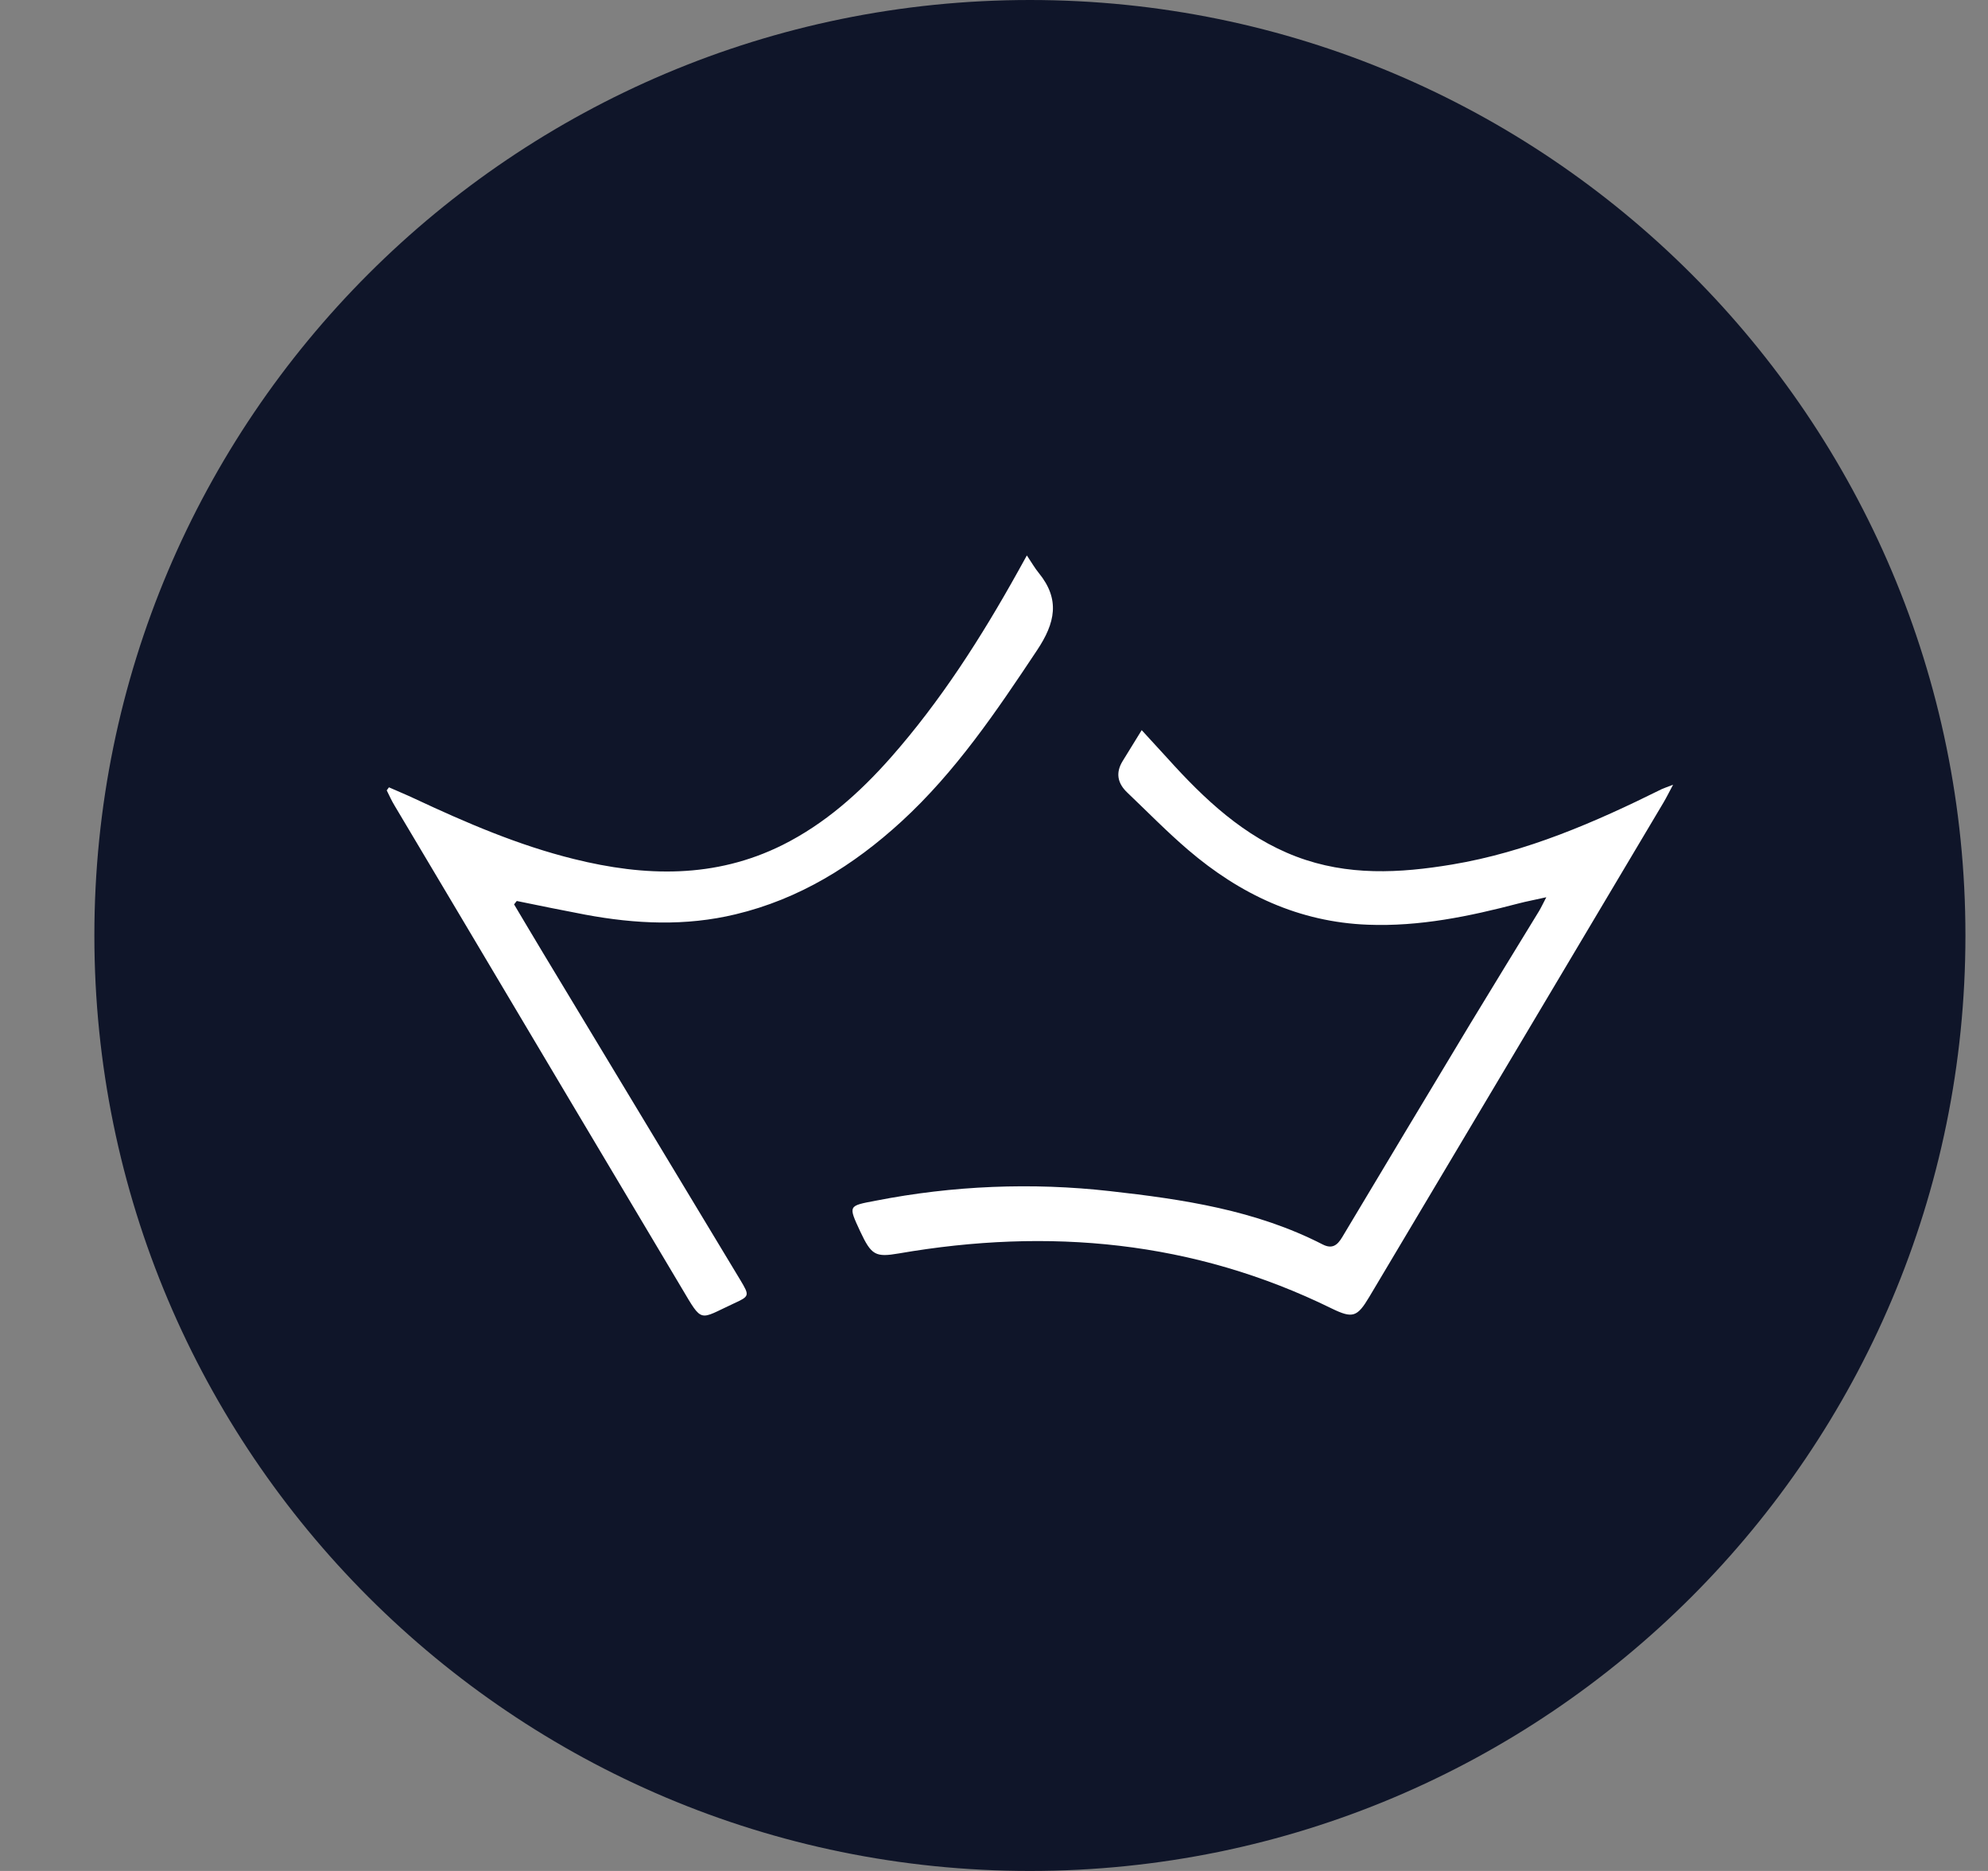 <svg width="17" height="16" viewBox="0 0 17 16" fill="none" xmlns="http://www.w3.org/2000/svg">
<rect x="0" y="0" width="17" height="16" fill="#808080" stroke="none"/>
<g clip-path="url(#clip0_2_3447)">
<path d="M8.807 16C13.225 16 16.807 12.418 16.807 8C16.807 3.582 13.225 0 8.807 0C4.388 0 0.807 3.582 0.807 8C0.807 12.418 4.388 16 8.807 16Z" fill="#0F1529"/>
<path fill-rule="evenodd" clip-rule="evenodd" d="M13.223 7.673C13.123 7.696 13.054 7.708 12.986 7.726C12.564 7.837 12.138 7.925 11.698 7.908C11.11 7.886 10.605 7.649 10.16 7.268C9.98 7.114 9.813 6.943 9.641 6.779C9.557 6.7 9.537 6.61 9.601 6.507L9.763 6.244L9.983 6.484C10.299 6.835 10.638 7.155 11.084 7.325C11.523 7.492 11.969 7.468 12.418 7.393C13.052 7.287 13.637 7.033 14.211 6.748C14.23 6.739 14.251 6.733 14.307 6.711C14.269 6.782 14.248 6.825 14.224 6.865C13.386 8.274 12.548 9.683 11.709 11.091C11.606 11.264 11.567 11.277 11.388 11.19C10.205 10.609 8.966 10.498 7.687 10.719C7.487 10.753 7.452 10.736 7.356 10.531C7.252 10.307 7.253 10.313 7.489 10.268C8.148 10.139 8.823 10.111 9.49 10.186C10.115 10.256 10.737 10.348 11.31 10.642C11.392 10.684 11.436 10.649 11.477 10.581C11.84 9.974 12.204 9.367 12.569 8.761C12.765 8.437 12.964 8.114 13.161 7.791C13.178 7.763 13.191 7.734 13.223 7.673ZM4.396 7.734C4.48 7.875 4.564 8.017 4.649 8.158L6.331 10.947C6.411 11.081 6.411 11.085 6.273 11.148C5.974 11.286 6.011 11.321 5.829 11.015C5.184 9.933 4.54 8.85 3.896 7.766L3.374 6.889C3.349 6.848 3.329 6.803 3.307 6.759L3.326 6.733C3.4 6.766 3.474 6.796 3.546 6.83C3.988 7.037 4.434 7.229 4.907 7.346C5.514 7.497 6.114 7.514 6.692 7.226C7.052 7.046 7.349 6.782 7.616 6.48C8.043 5.996 8.39 5.453 8.705 4.887L8.781 4.75C8.823 4.812 8.849 4.859 8.883 4.9C9.067 5.126 9.024 5.327 8.868 5.561C8.521 6.083 8.172 6.6 7.71 7.024C7.297 7.403 6.834 7.689 6.29 7.819C5.863 7.922 5.434 7.902 5.005 7.822C4.809 7.785 4.614 7.745 4.419 7.705L4.396 7.734Z" fill="white"/>
</g>
<defs>
<clipPath id="clip0_2_3447">
<rect width="16" height="16" fill="white" transform="translate(0.807)"/>
</clipPath>
</defs>
</svg>
